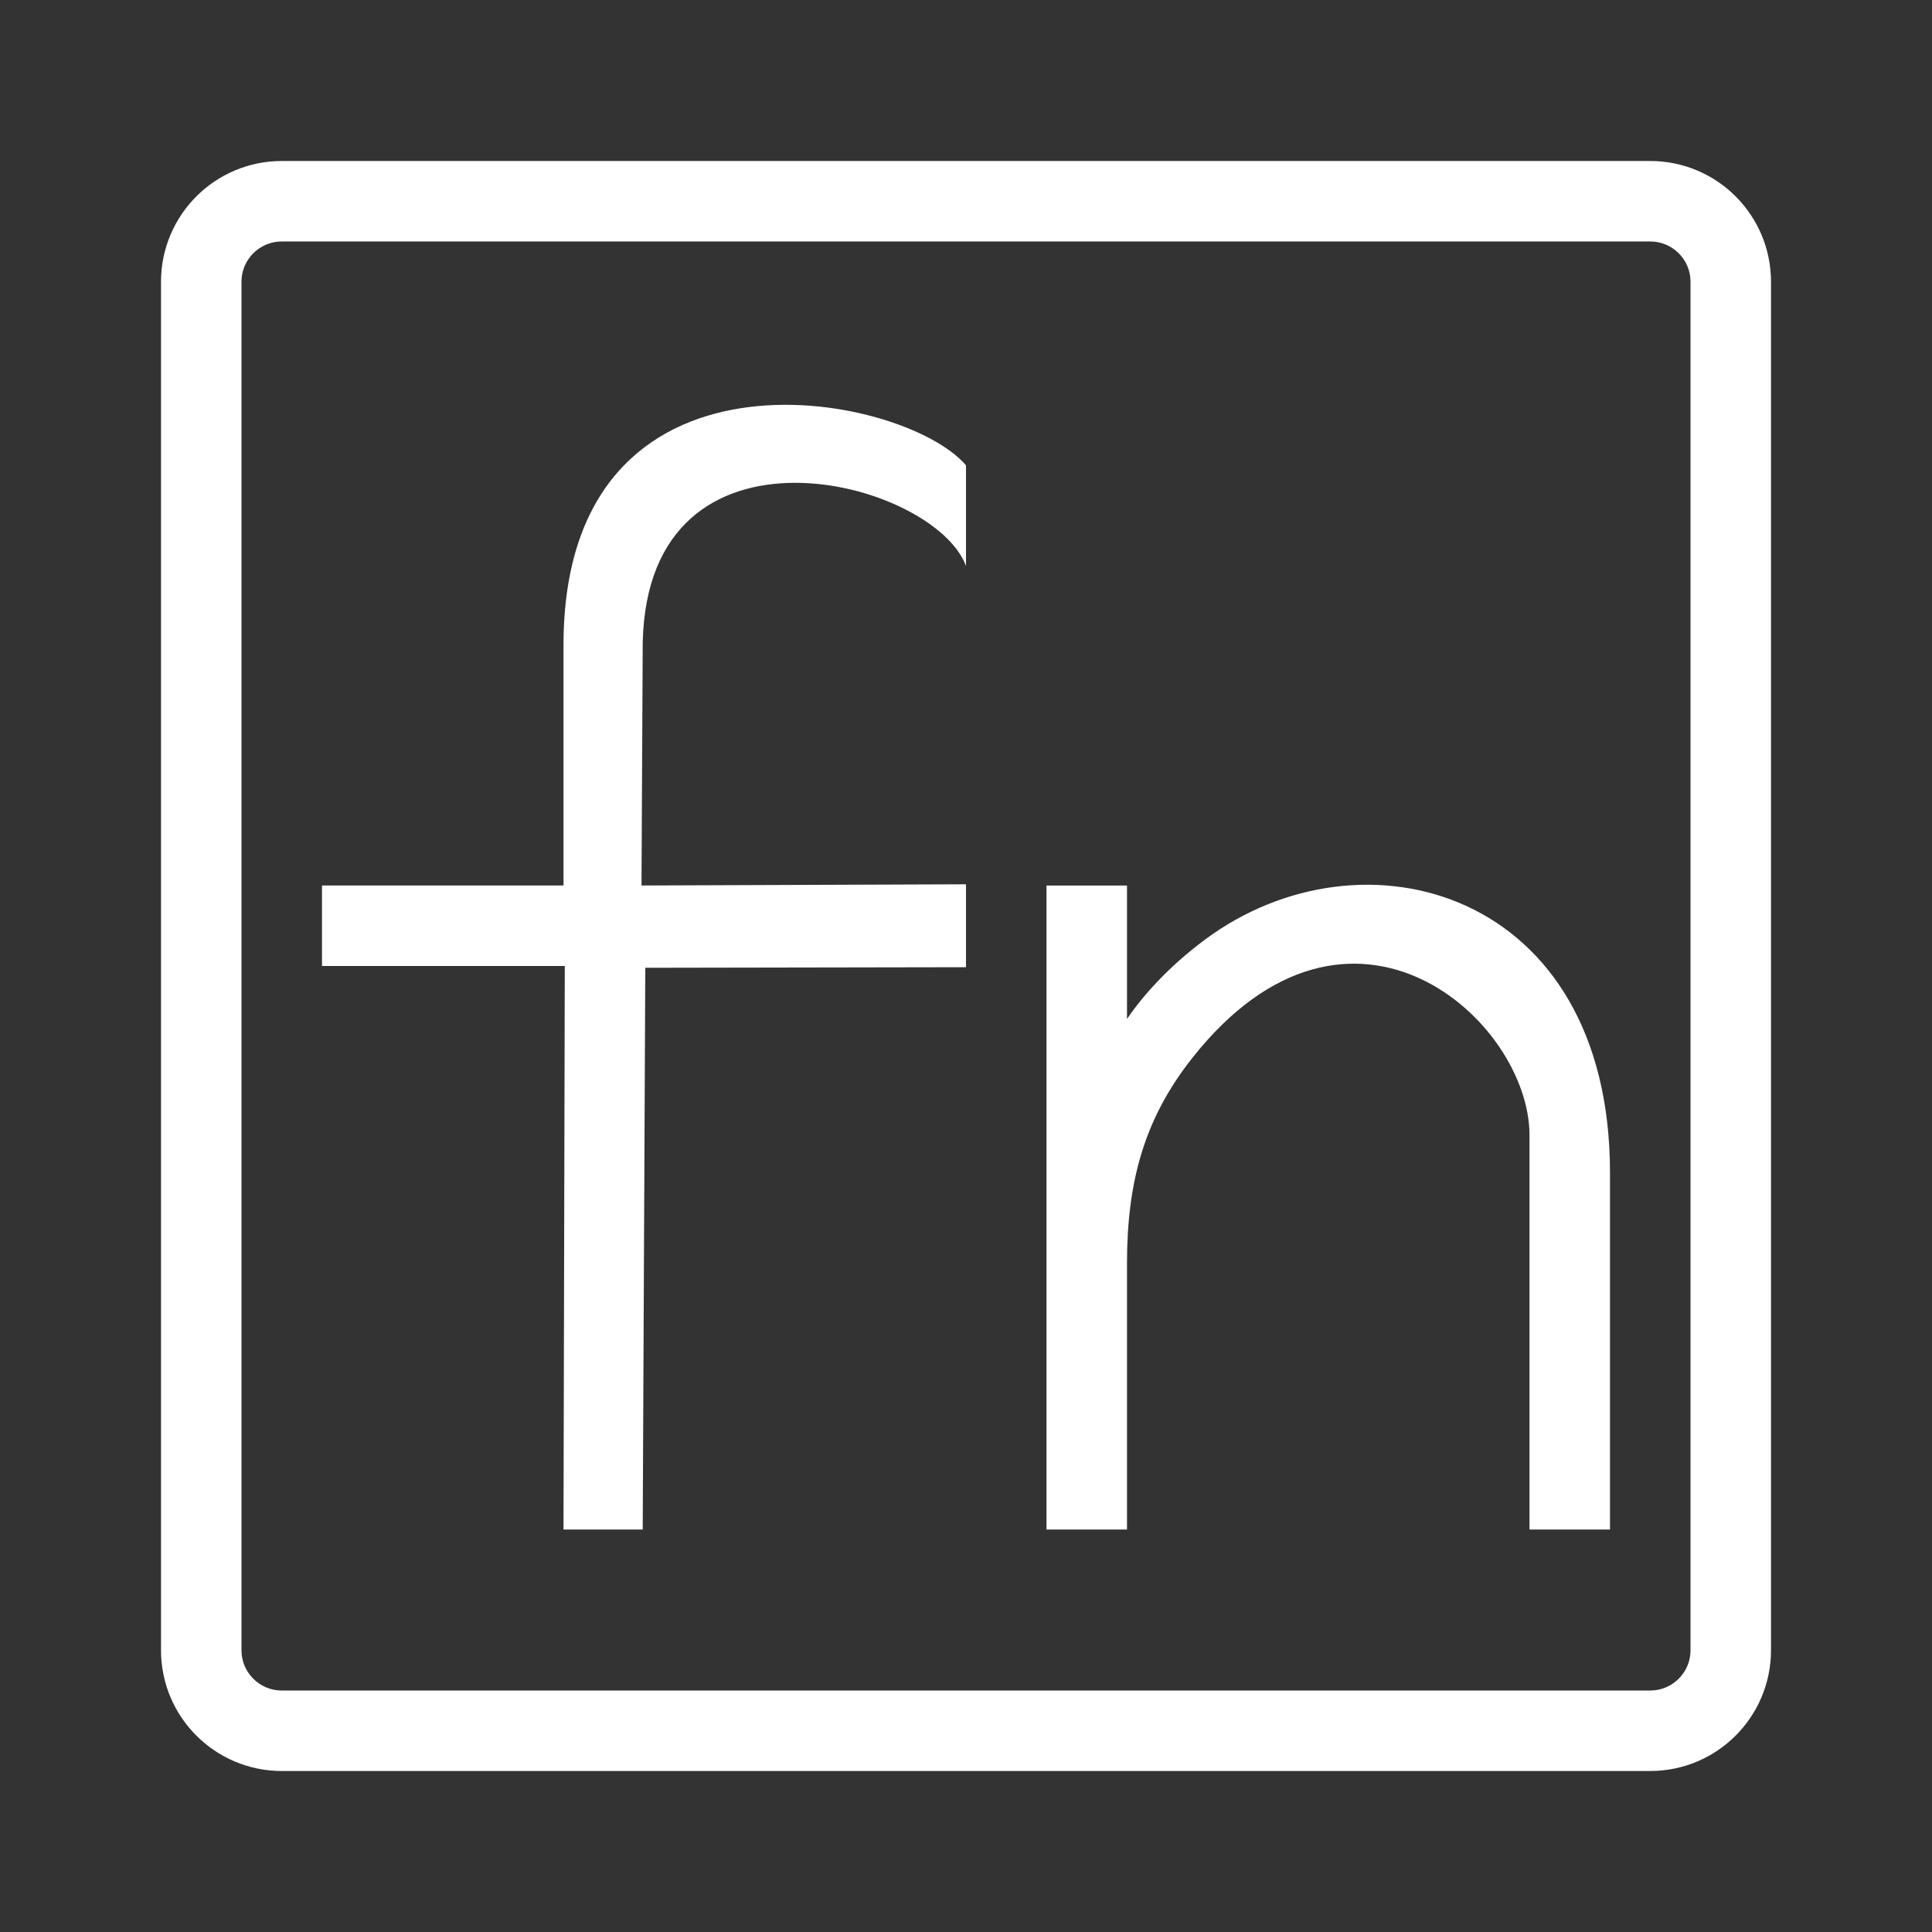 <?xml version="1.0" encoding="iso-8859-1"?>
<!-- Generator: Adobe Illustrator 18.1.1, SVG Export Plug-In . SVG Version: 6.00 Build 0)  -->
<!DOCTYPE svg PUBLIC "-//W3C//DTD SVG 1.1//EN" "http://www.w3.org/Graphics/SVG/1.1/DTD/svg11.dtd">
<svg version="1.1" id="&#x56FE;&#x5C42;_1" xmlns:x="http://ns.adobe.com/Extensibility/1.0/" xmlns:i="http://ns.adobe.com/AdobeIllustrator/10.0/" xmlns:graph="http://ns.adobe.com/Graphs/1.0/"
	 xmlns="http://www.w3.org/2000/svg" xmlns:xlink="http://www.w3.org/1999/xlink" x="0px" y="0px" viewBox="0 0 24 24"
	 enable-background="new 0 0 24 24" xml:space="preserve">
<rect x="0" y="0" width="24" height="24" fill="#333333" stroke="none"/>
<g>
	<g>
		<path fill="#FFFFFF" d="M12,7.031c-0.4-1.078-3.953-1.995-4.016,0.953L7.969,11L12,10.985v1.03l-3.984,0.007L7.984,19H7l0.016-7H4
			v-1h3V8.016c0-3.953,4.209-3.156,5-2.236V7.031z"/>
	</g>
	<g>
		<path fill="#FFFFFF" d="M20,19h-1v-4.899c0-1.429-2.228-3.436-4.188-0.96C14.219,13.891,14,14.67,14,15.695V19h-1v-8h1v1.658
			c0.189-0.279,0.512-0.647,0.969-0.986C16.922,10.219,20,11.047,20,14.569V19z"/>
	</g>
</g>
<path fill="none" stroke="#FFFFFF" stroke-linecap="round" stroke-linejoin="round" stroke-miterlimit="10" d="M20.5,21.5h-17
	c-0.552,0-1-0.448-1-1v-17c0-0.552,0.448-1,1-1h17c0.552,0,1,0.448,1,1v17C21.5,21.052,21.052,21.5,20.5,21.5z"/>
</svg>
